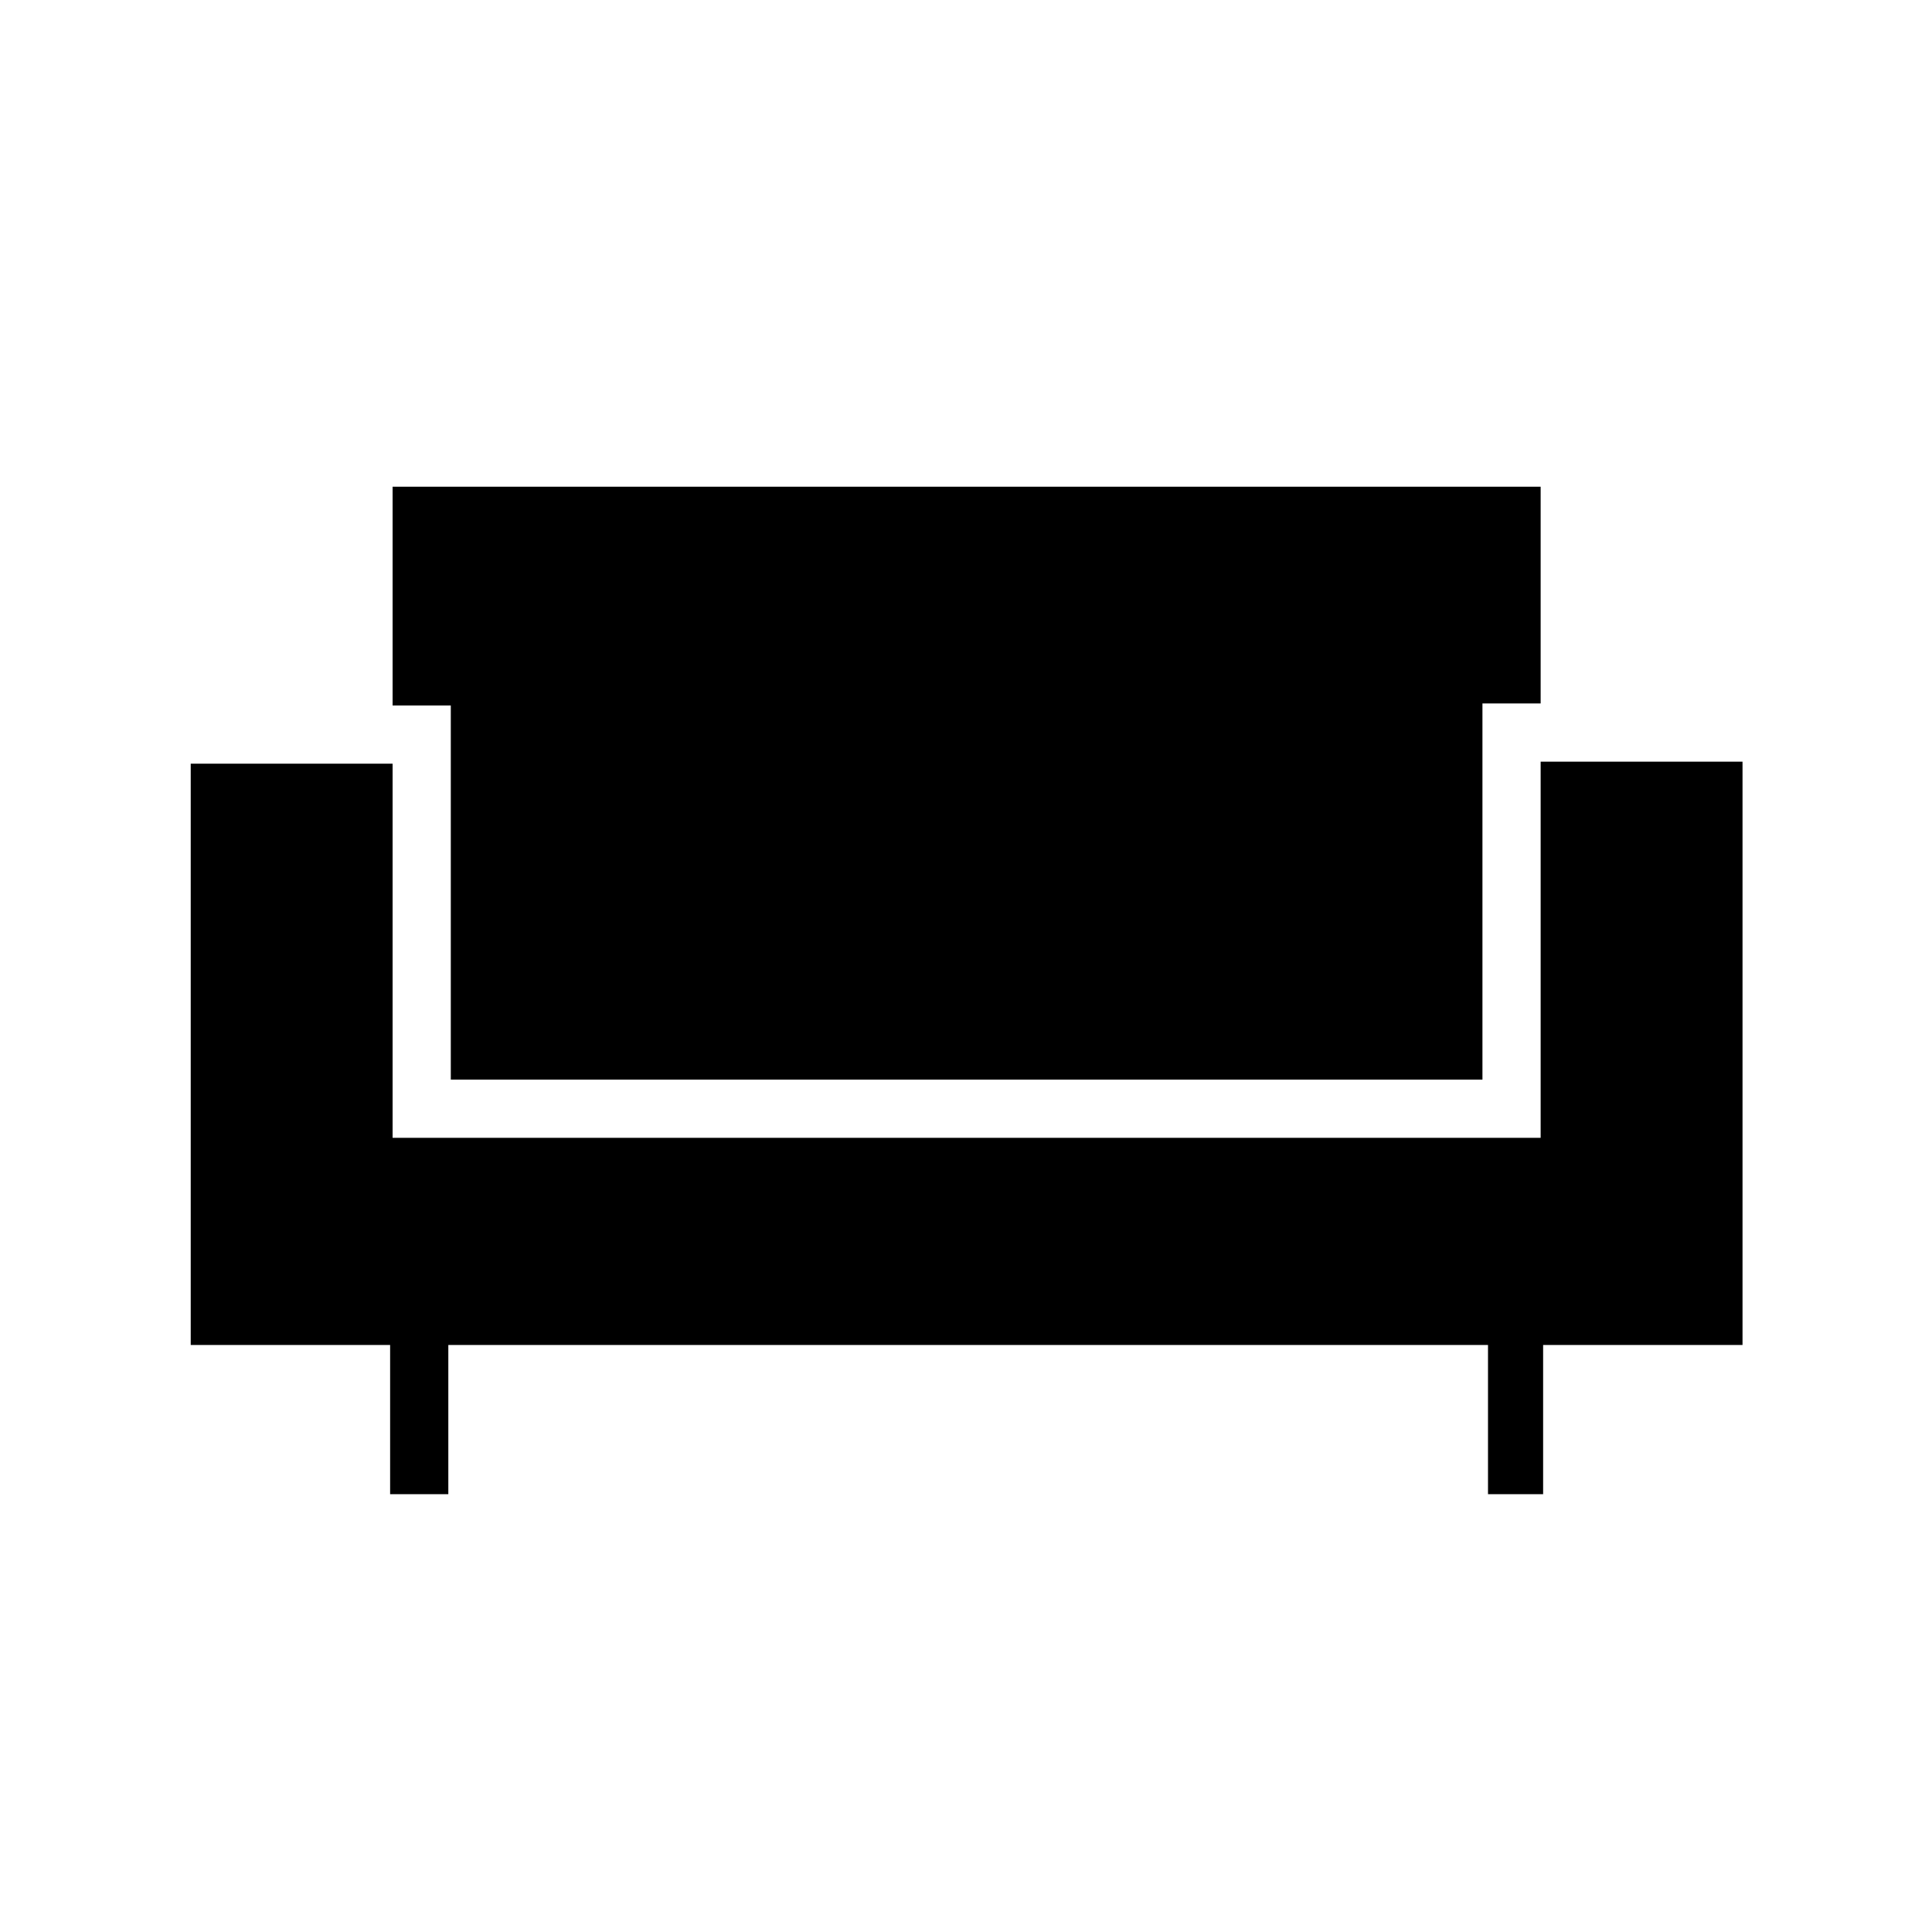 <svg xmlns="http://www.w3.org/2000/svg" height="20" viewBox="0 -960 960 960" width="20"><path d="M193.85-217.54v-74.15H94.77v-288.85h100.31v185.92h570.46v-186.92h100.31v289.85h-99.08v74.15h-27.39v-74.15H222.77v74.15h-28.92Zm30.15-206v-185.92h-28.92v-108.69h570.46v107.69h-28.92v186.92H224Z"/></svg>